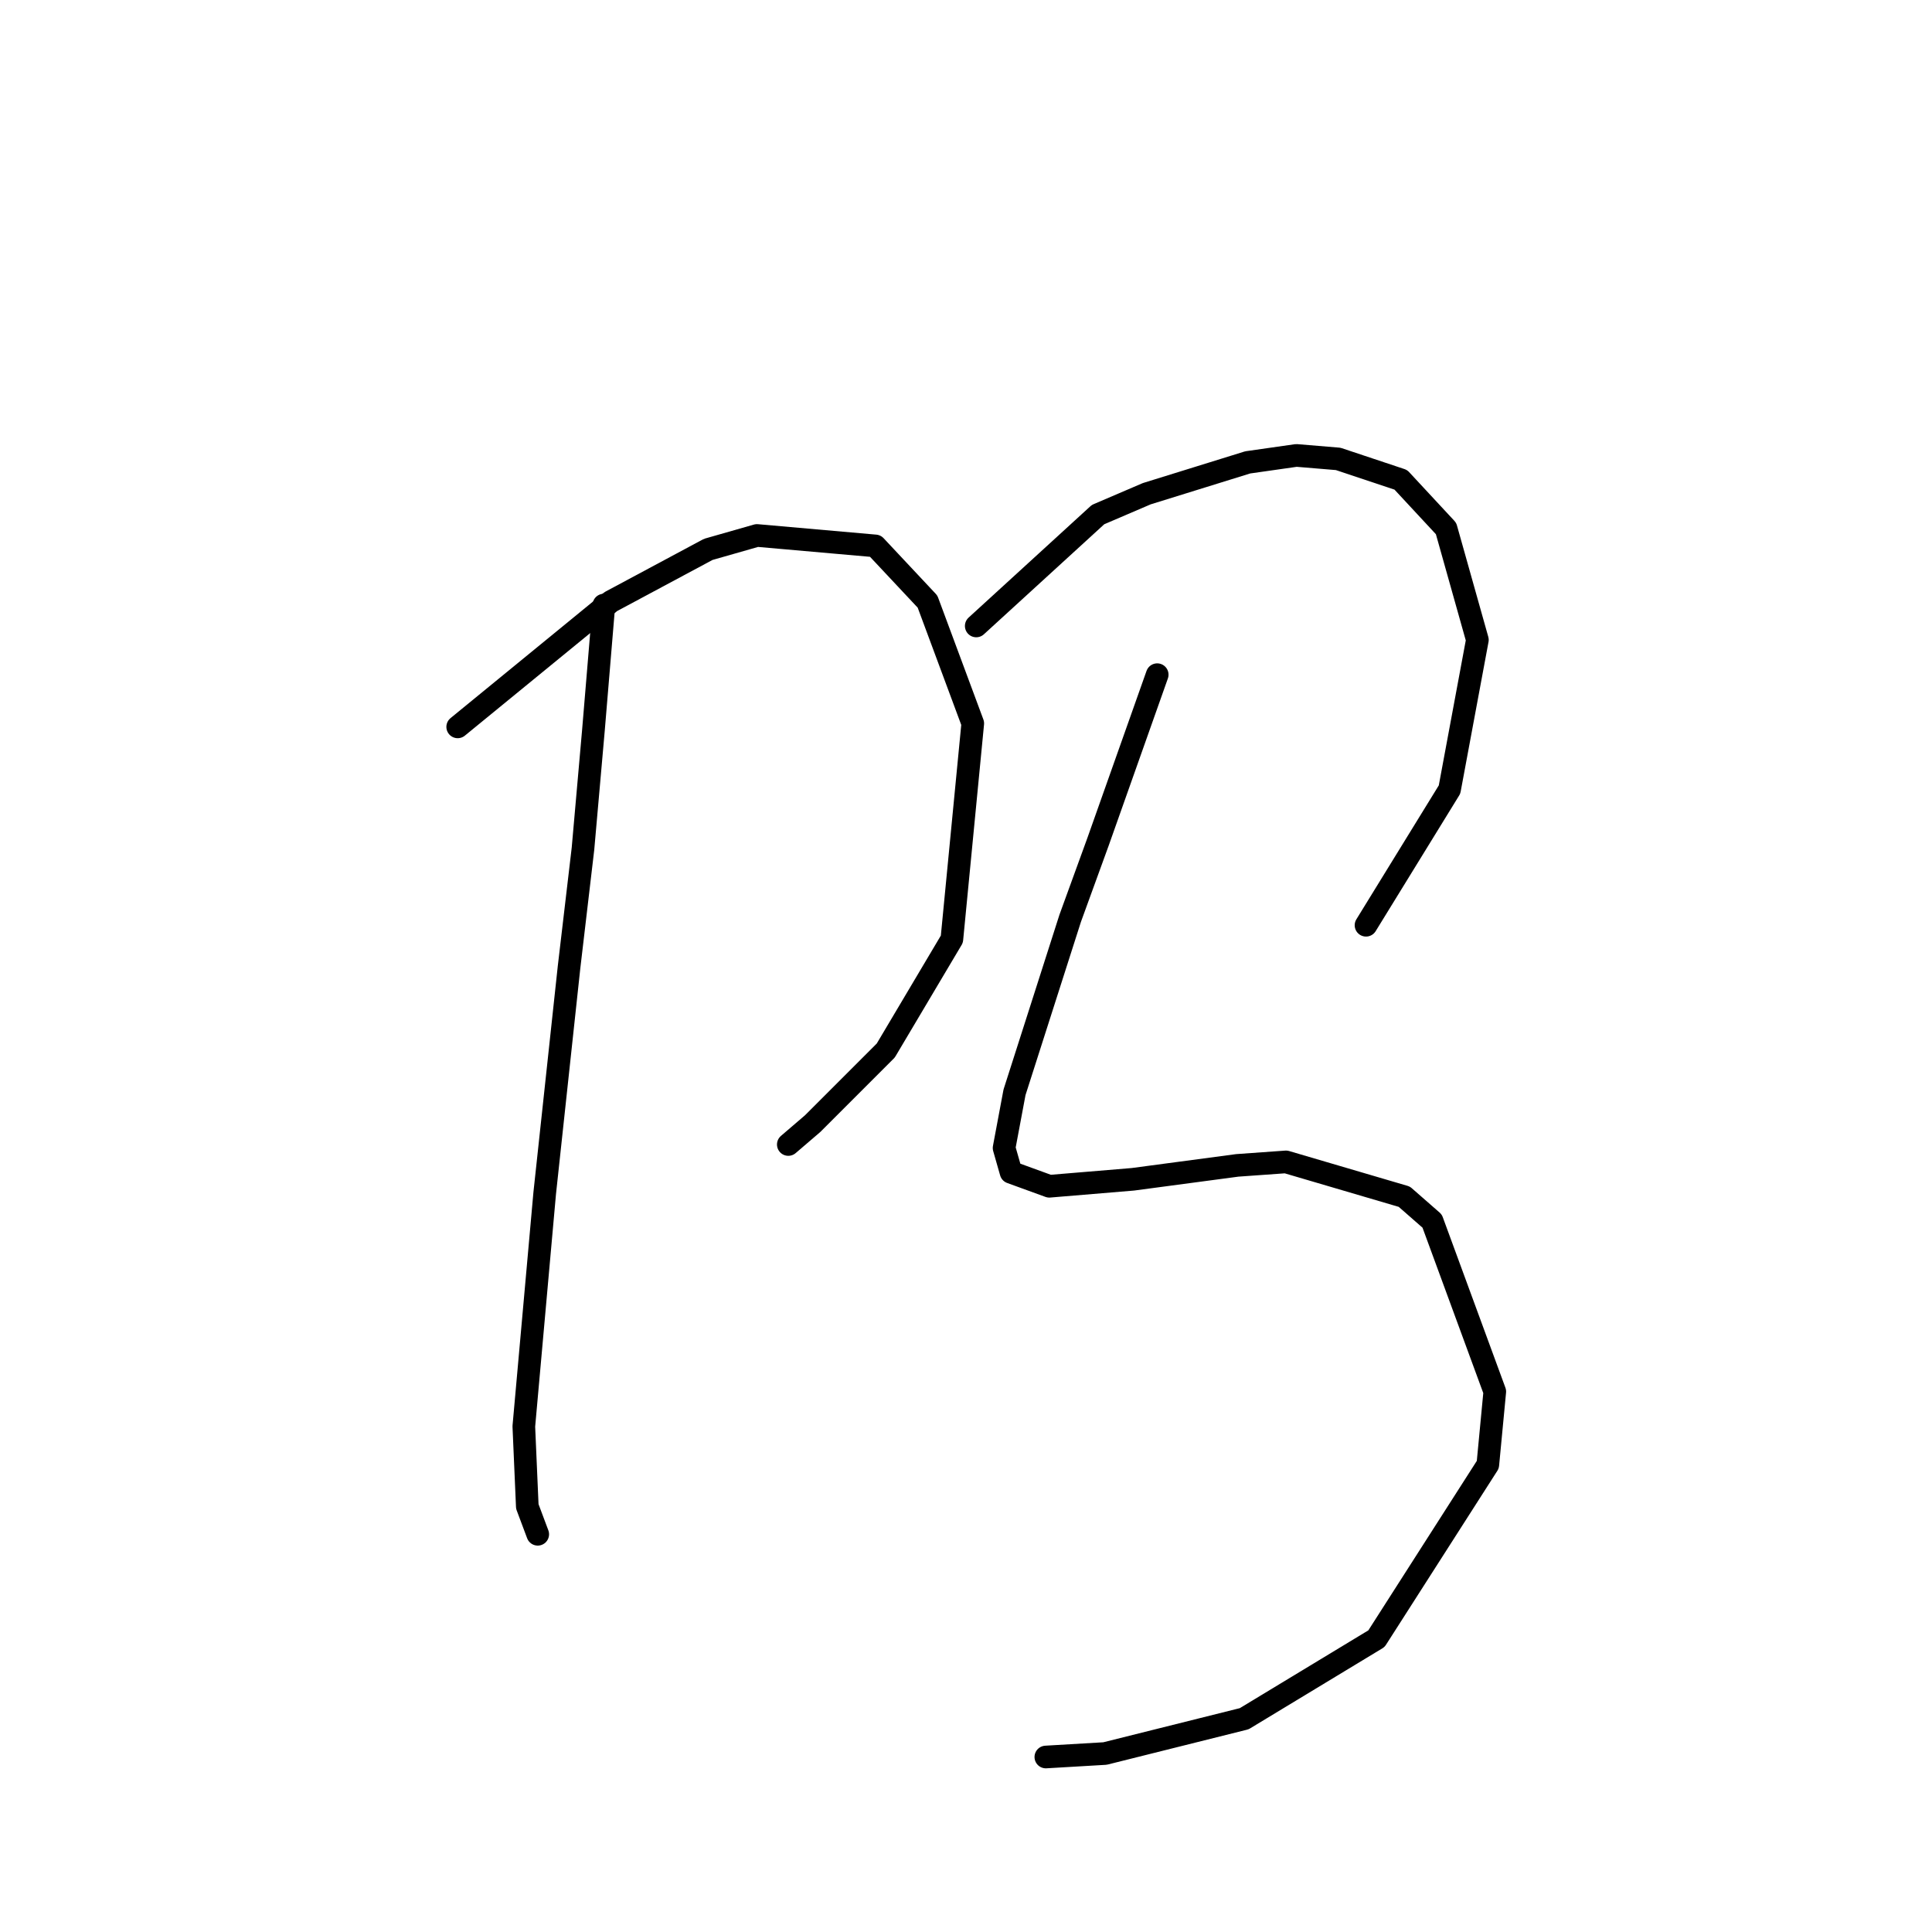 <?xml version="1.0" standalone="no"?>
    <svg width="256" height="256" xmlns="http://www.w3.org/2000/svg" version="1.1">
    <polyline stroke="black" stroke-width="3" stroke-linecap="round" fill="transparent" stroke-linejoin="round" points="60.647 96.315 80.937 79.714 93.849 72.797 100.305 70.953 115.984 72.336 122.901 79.714 128.896 95.854 126.129 124.445 117.367 139.201 107.683 148.885 104.455 151.652 104.455 151.652 " />
        <polyline stroke="black" stroke-width="3" stroke-linecap="round" fill="transparent" stroke-linejoin="round" points="80.015 80.176 78.631 96.777 77.248 112.455 75.404 128.134 72.176 158.108 69.409 189.004 69.87 199.61 71.253 203.299 71.253 203.299 " />
        <polyline stroke="black" stroke-width="3" stroke-linecap="round" fill="transparent" stroke-linejoin="round" points="129.357 82.942 145.497 68.186 151.952 65.419 165.325 61.269 171.781 60.347 177.315 60.808 185.615 63.575 191.61 70.031 195.761 84.787 192.071 104.616 181.004 122.6 181.004 122.6 " />
        <polyline stroke="black" stroke-width="3" stroke-linecap="round" fill="transparent" stroke-linejoin="round" points="153.336 89.398 145.497 111.533 141.807 121.678 134.429 144.735 133.046 152.113 133.968 155.341 139.041 157.186 150.108 156.263 163.942 154.419 170.398 153.958 186.077 158.569 189.766 161.797 198.066 184.393 197.144 194.077 182.388 217.134 164.864 227.74 146.419 232.351 138.579 232.812 138.579 232.812 " />
        </svg>